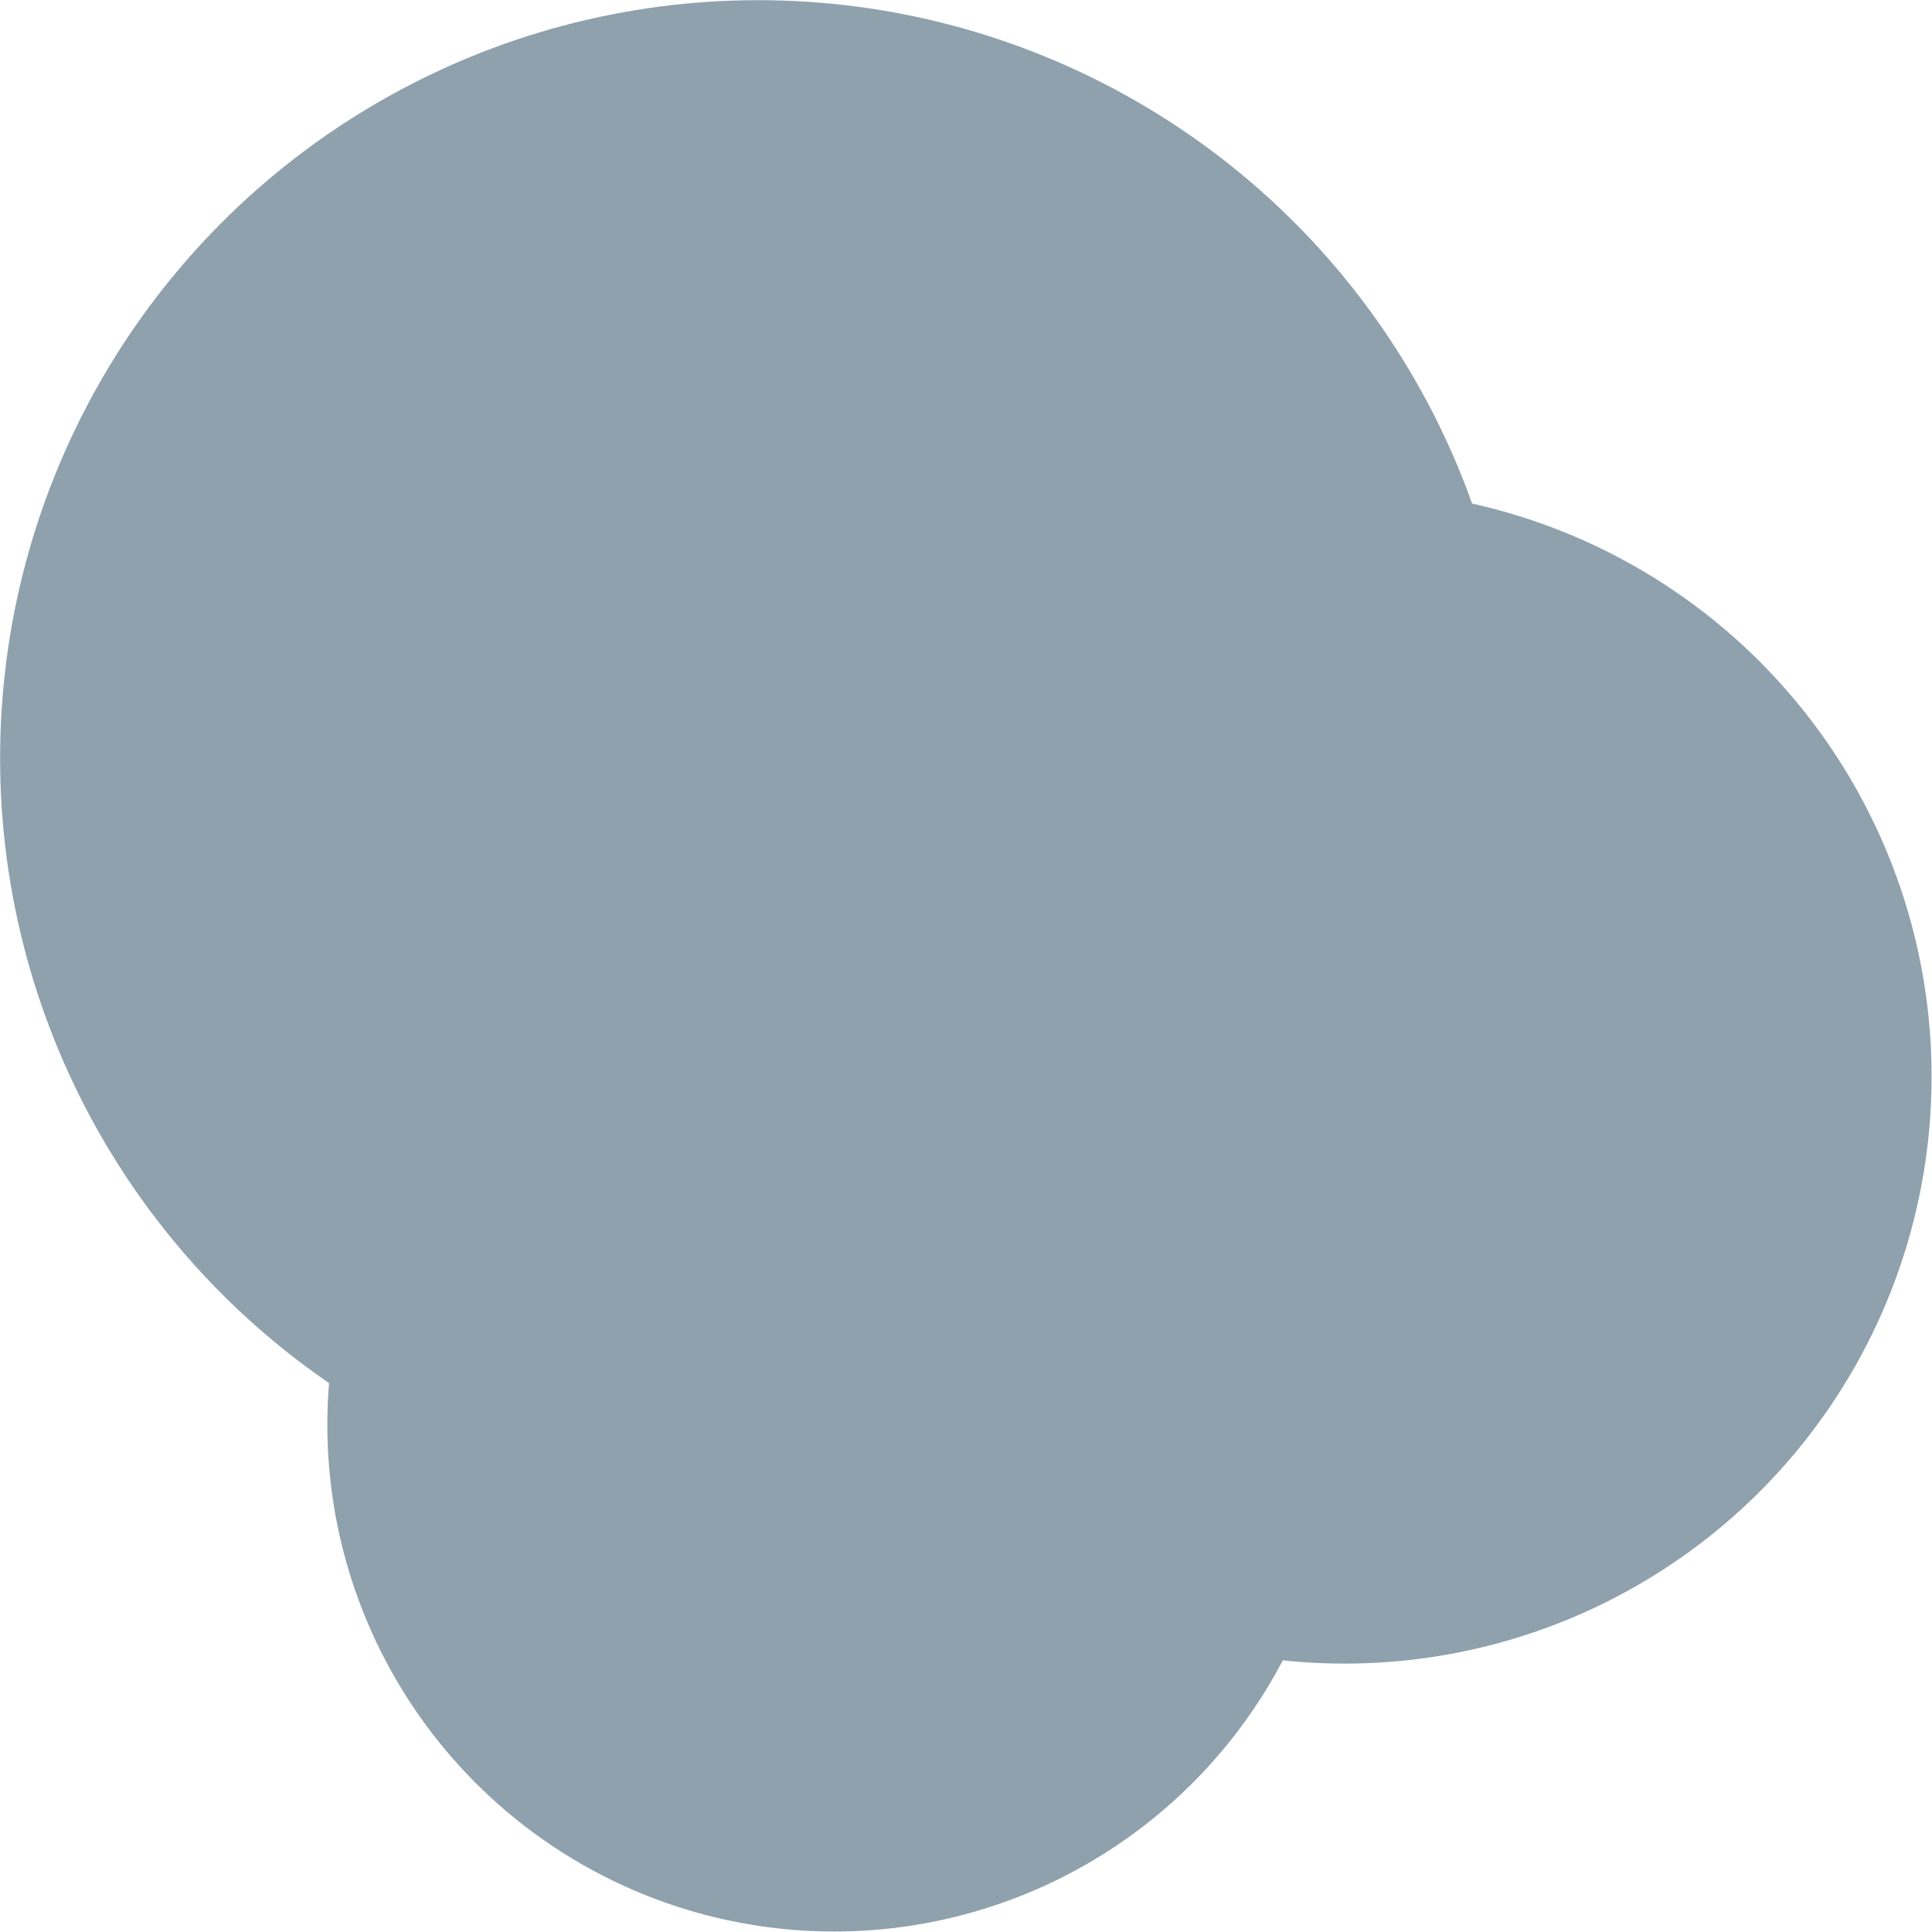 <?xml version="1.0" encoding="UTF-8" standalone="no"?>
<!DOCTYPE svg PUBLIC "-//W3C//DTD SVG 1.1//EN" "http://www.w3.org/Graphics/SVG/1.1/DTD/svg11.dtd">
<svg width="100%" height="100%" viewBox="0 0 512 512" version="1.1" xmlns="http://www.w3.org/2000/svg" xmlns:xlink="http://www.w3.org/1999/xlink" xml:space="preserve" xmlns:serif="http://www.serif.com/" style="fill-rule:evenodd;clip-rule:evenodd;stroke-linejoin:round;stroke-miterlimit:2;">
    <g transform="matrix(1.595,0,0,1.595,-104.213,-166.102)">
        <circle cx="191.3" cy="230.113" r="125.945" style="fill:rgb(142,161,173);"/>
    </g>
    <g transform="matrix(1.614,0,0,1.614,-179.543,-186.924)">
        <circle cx="332.015" cy="292.583" r="96.383" style="fill:rgb(142,161,173);"/>
    </g>
    <g transform="matrix(1.41,0,0,1.41,-91.968,-81.184)">
        <circle cx="221.999" cy="325.36" r="95.247" style="fill:rgb(142,161,173);"/>
    </g>
</svg>
